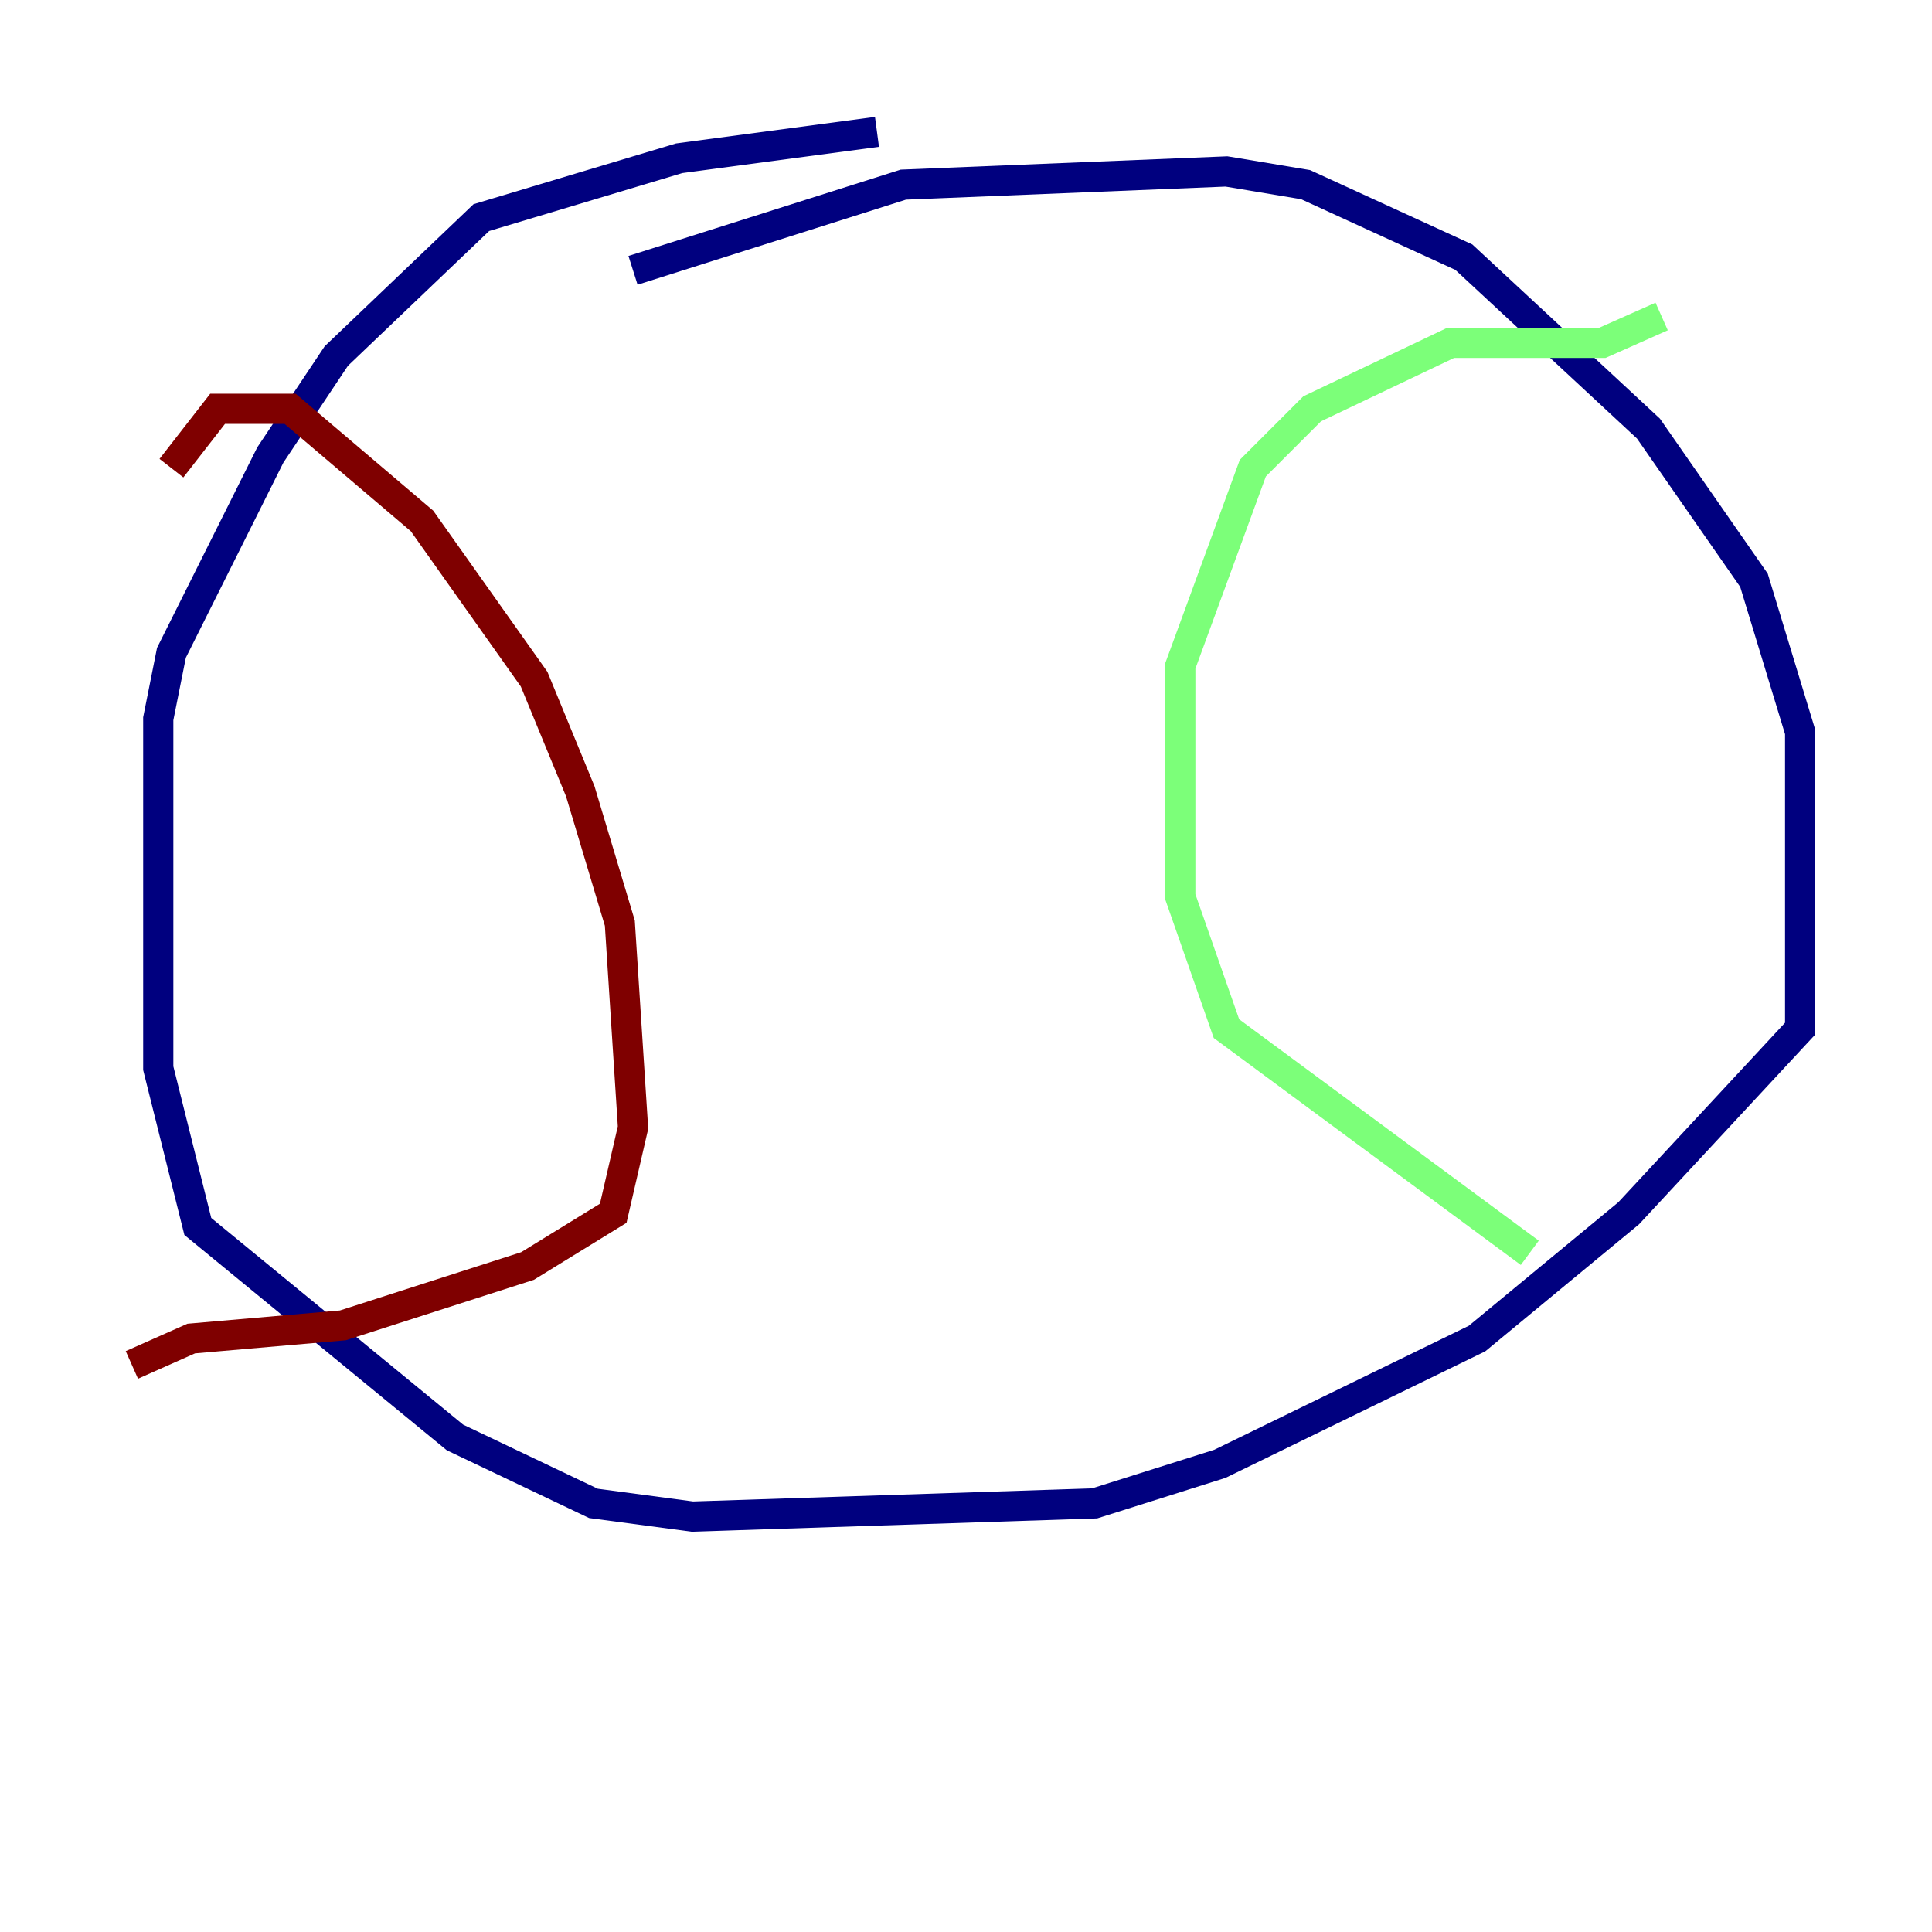 <?xml version="1.0" encoding="utf-8" ?>
<svg baseProfile="tiny" height="128" version="1.2" viewBox="0,0,128,128" width="128" xmlns="http://www.w3.org/2000/svg" xmlns:ev="http://www.w3.org/2001/xml-events" xmlns:xlink="http://www.w3.org/1999/xlink"><defs /><polyline fill="none" points="41.939,17.911 59.85,12.232 81.256,11.358 86.498,12.232 96.983,17.038 109.215,28.396 116.205,38.444 119.263,48.492 119.263,68.15 107.904,80.382 97.857,88.683 80.819,96.983 72.519,99.604 45.87,100.478 39.317,99.604 30.143,95.236 13.106,81.256 10.485,70.771 10.485,47.618 11.358,43.249 17.911,30.143 22.28,23.59 31.891,14.416 44.997,10.485 58.102,8.737" stroke="#00007f" stroke-width="2" /><polyline fill="none" points="110.089,20.969 106.157,22.717 96.109,22.717 86.935,27.085 83.003,31.017 78.198,44.123 78.198,59.413 81.256,68.15 101.352,83.003" stroke="#7cff79" stroke-width="2" /><polyline fill="none" points="11.358,31.017 14.416,27.085 19.222,27.085 27.959,34.512 35.386,44.997 38.444,52.423 41.065,61.16 41.939,74.703 40.628,80.382 34.949,83.877 22.717,87.809 12.669,88.683 8.737,90.43" stroke="#7f0000" stroke-width="2" /></svg>